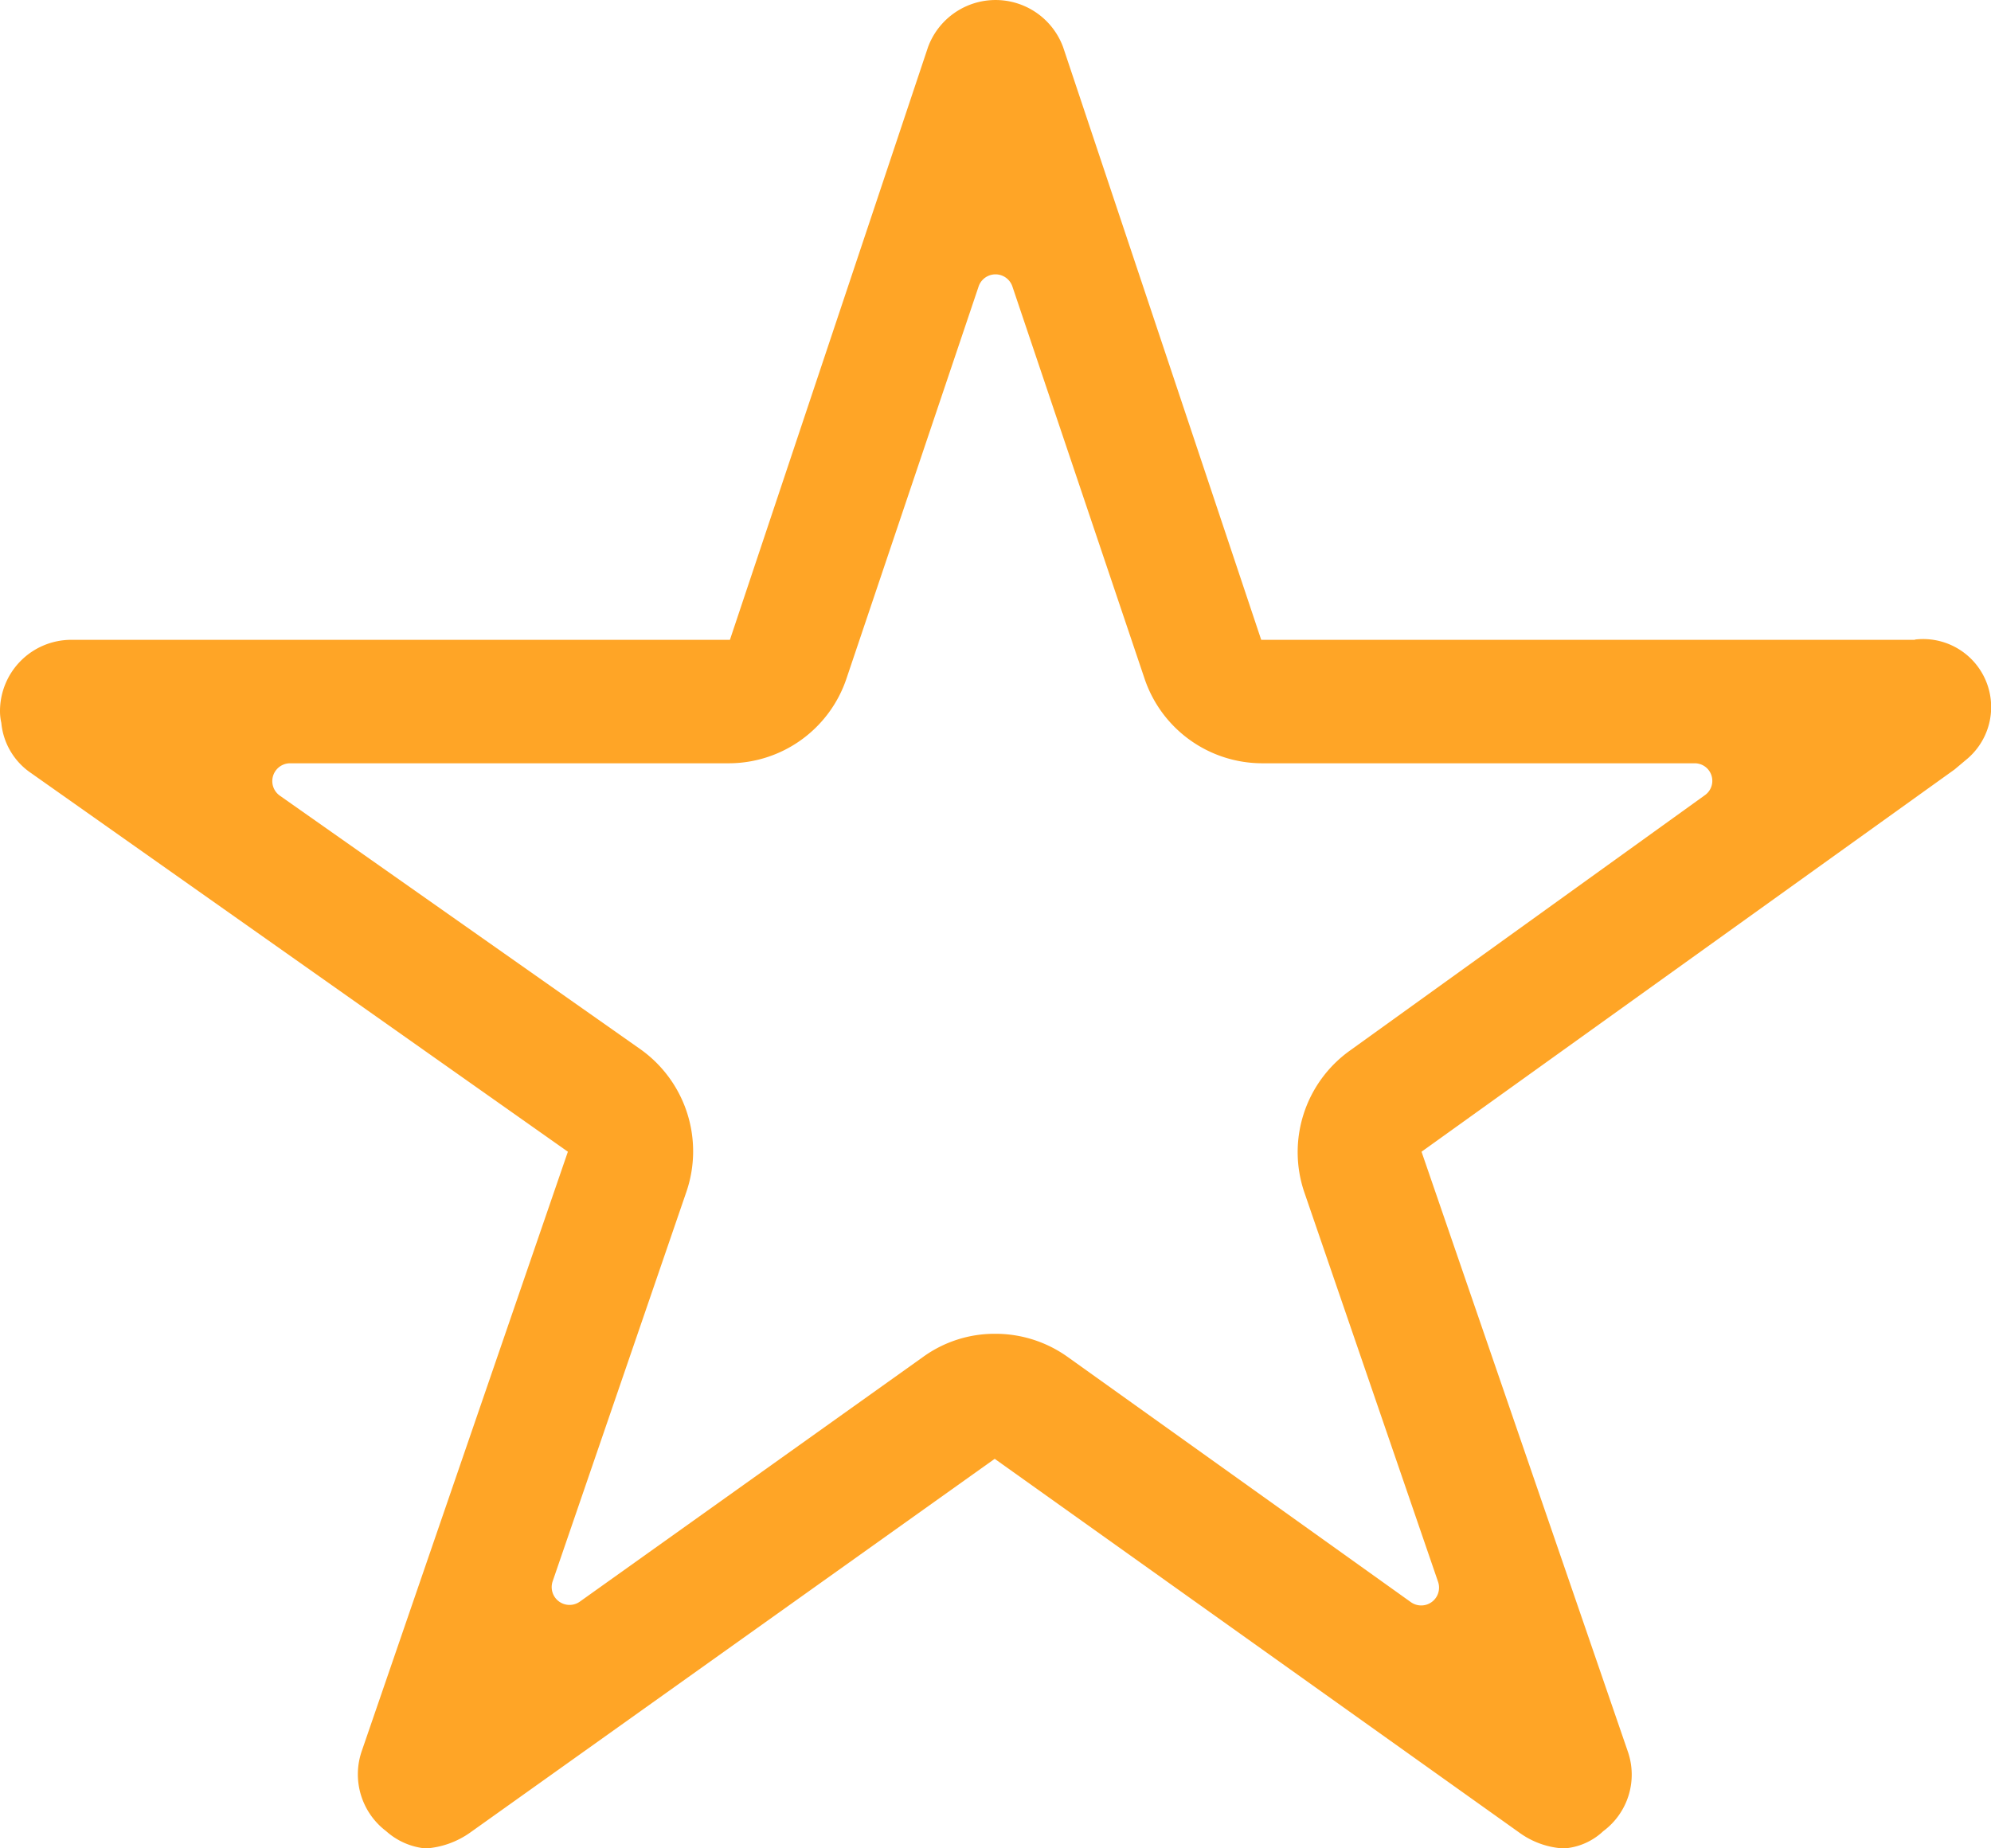 <svg xmlns="http://www.w3.org/2000/svg" width="15.076" height="13.999" viewBox="0 0 15.076 13.999"><defs><style>.a{fill:#ffa526;}</style></defs><path class="a" d="M46.5,52.846h-4.95l-1.5-4.489a.545.545,0,0,0-1.023,0l-1.5,4.489H32.538a.54.54,0,0,0-.538.538.4.4,0,0,0,.01.091.517.517,0,0,0,.225.38L36.3,56.723l-1.561,4.54a.54.54,0,0,0,.185.606.521.521,0,0,0,.3.131.66.66,0,0,0,.337-.121l3.971-2.83,3.971,2.83a.631.631,0,0,0,.337.121.483.483,0,0,0,.3-.131.533.533,0,0,0,.185-.606l-1.561-4.54L46.8,53.828l.1-.084a.515.515,0,0,0-.4-.9Zm-4.281,3.113a.945.945,0,0,0-.343,1.07l1.013,2.951a.135.135,0,0,1-.205.155l-2.6-1.858a.94.94,0,0,0-.549-.175.923.923,0,0,0-.545.175l-2.6,1.854a.135.135,0,0,1-.205-.155l1.013-2.951a.948.948,0,0,0-.347-1.077L34.12,54.027a.135.135,0,0,1,.077-.246h3.321a.941.941,0,0,0,.892-.643l1-2.968a.135.135,0,0,1,.256,0l1,2.968a.941.941,0,0,0,.892.643h3.274a.133.133,0,0,1,.077.242Z" transform="translate(-32 -48)"/></svg>